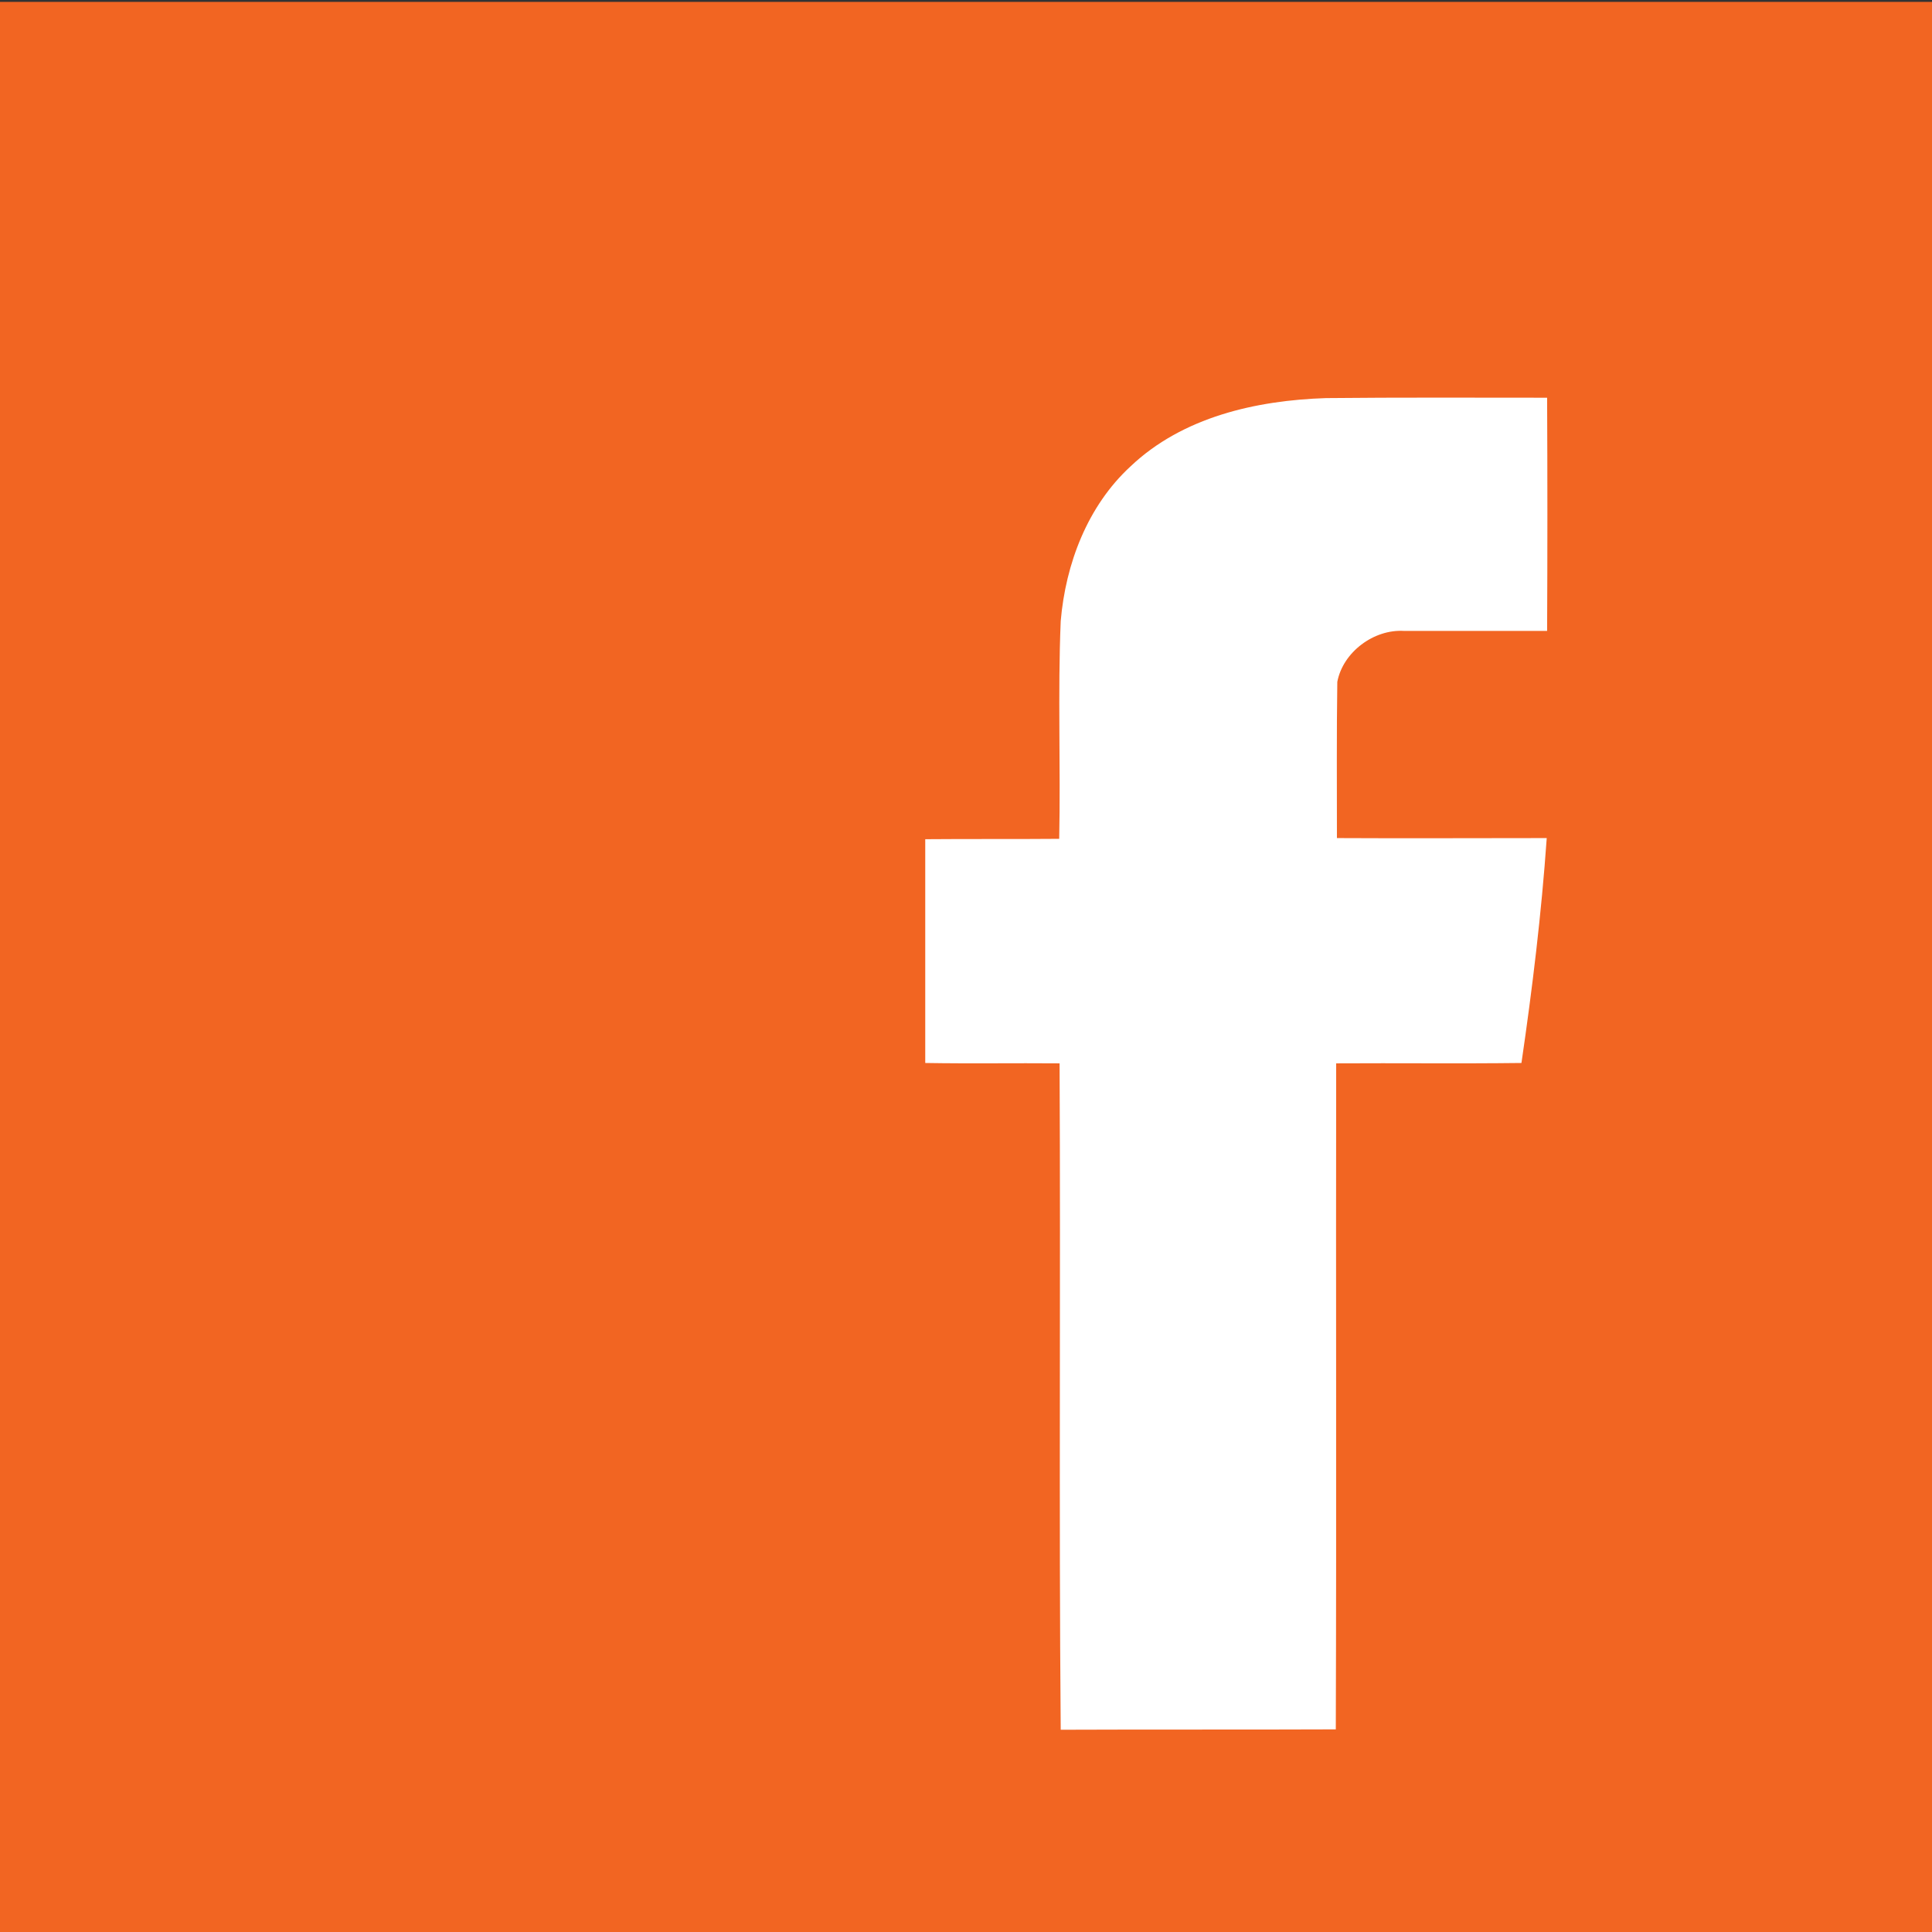 <?xml version="1.0" encoding="utf-8"?>
<!-- Generator: Adobe Illustrator 27.7.0, SVG Export Plug-In . SVG Version: 6.00 Build 0)  -->
<svg version="1.1" id="Layer_1" xmlns="http://www.w3.org/2000/svg" xmlns:xlink="http://www.w3.org/1999/xlink" x="0px" y="0px"
	 viewBox="0 0 512 512" style="enable-background:new 0 0 512 512;" xml:space="preserve">
<rect x="0" y="0" width="512" height="512" fill="#333333" stroke="none"/>
<style type="text/css">
	.st0{fill:#F26522;}
	.st1{fill:#FFFFFF;}
</style>
<rect x="0" y="0.5" class="st0" width="512" height="512"/>
<g id="_x23_020201ff">
	<path class="st1" d="M299.6,123.6c13.8-13.1,33.3-17.5,51.8-18.1c19.5-0.2,39.1-0.1,58.6-0.1c0.1,20.6,0.1,41.2,0,61.8
		c-12.6,0-25.3,0-37.9,0c-8-0.5-16.2,5.6-17.7,13.5c-0.2,13.8-0.1,27.6-0.1,41.4c18.5,0.1,37,0,55.6,0c-1.4,20-3.8,39.8-6.7,59.6
		c-16.4,0.2-32.7,0-49.1,0.1c-0.1,58.8,0.1,117.7-0.1,176.5c-24.3,0.1-48.6,0-72.9,0.1c-0.5-58.8,0-117.7-0.3-176.6
		c-11.9-0.1-23.7,0.1-35.6-0.1c0-19.8,0-39.6,0-59.3c11.8-0.1,23.7,0,35.5-0.1c0.4-19.2-0.4-38.5,0.4-57.7
		C282.4,149.4,288.2,134.1,299.6,123.6z"/>
</g>
</svg>
